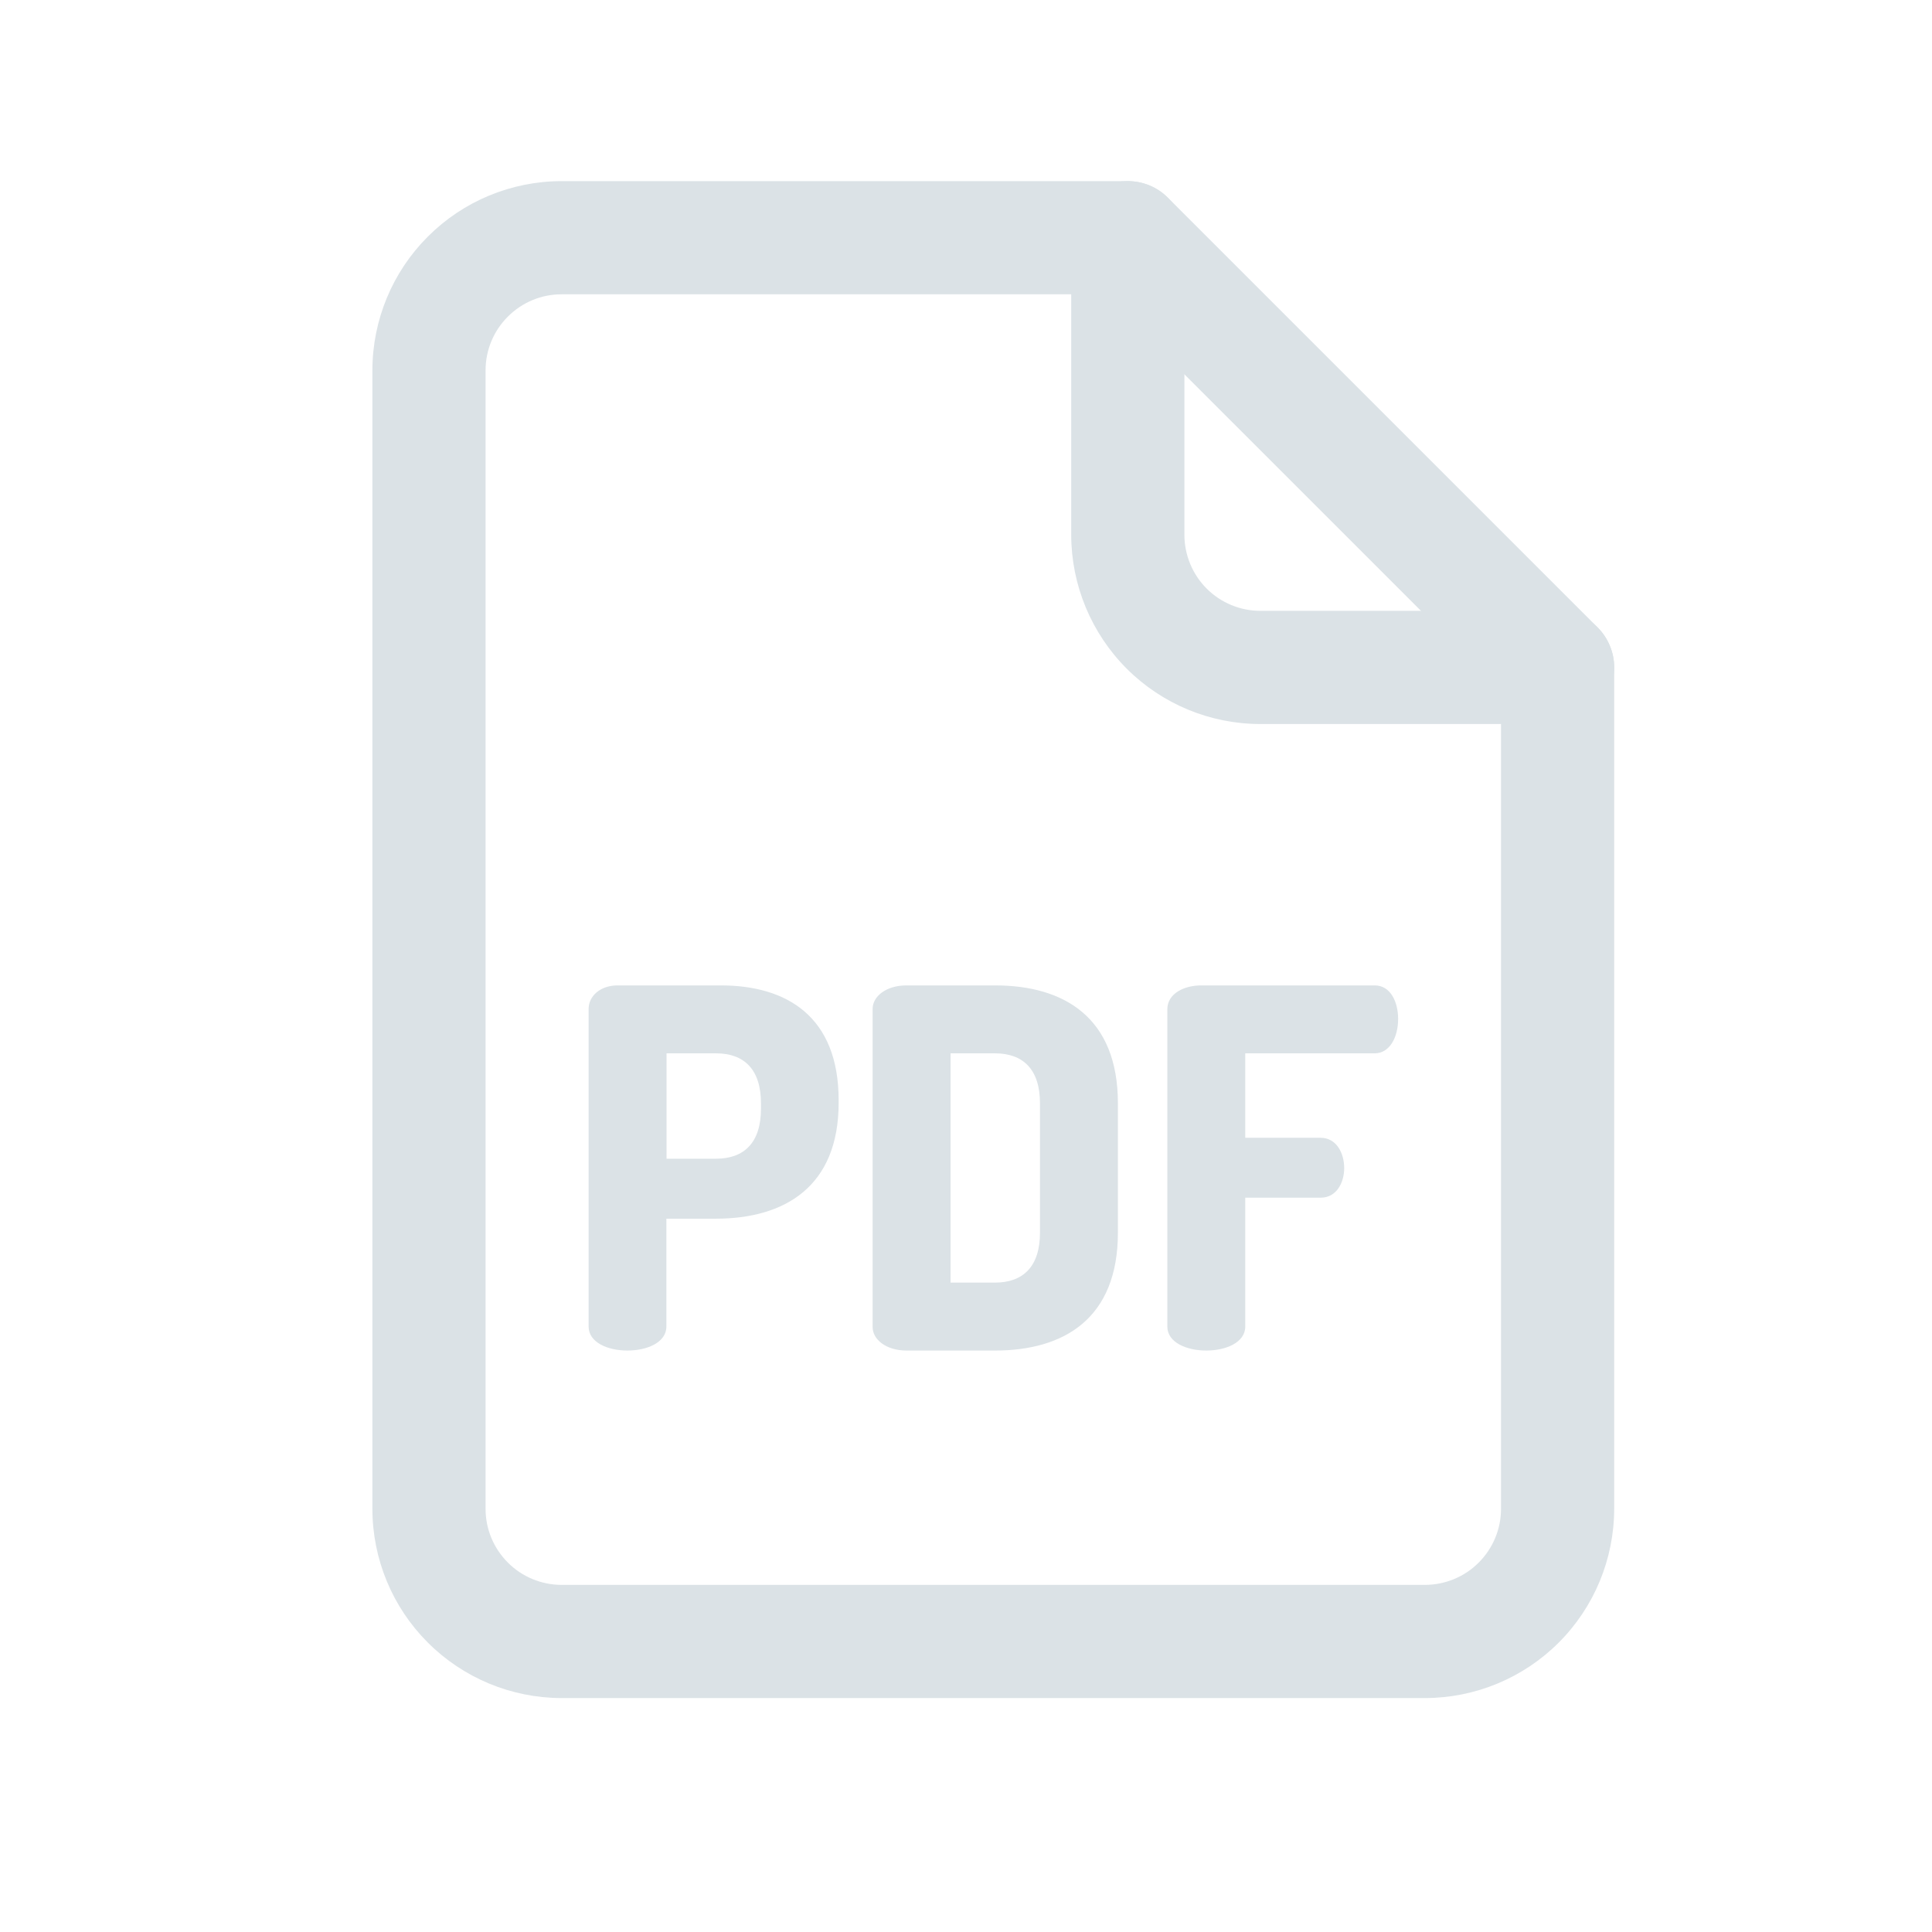 <svg width="24" height="24" viewBox="0 0 24 24" fill="none" xmlns="http://www.w3.org/2000/svg">
<path d="M17.703 21.094H6.975C6.352 21.093 5.755 20.845 5.315 20.405C4.874 19.965 4.627 19.368 4.626 18.745V4.599C4.627 3.976 4.874 3.379 5.315 2.939C5.755 2.498 6.352 2.251 6.975 2.25H14.011C14.197 2.25 14.376 2.324 14.508 2.456L19.846 7.794C19.911 7.859 19.963 7.937 19.998 8.022C20.034 8.107 20.052 8.199 20.052 8.291V18.744C20.051 19.367 19.804 19.964 19.363 20.405C18.923 20.845 18.326 21.093 17.703 21.094ZM6.975 3.656C6.725 3.656 6.485 3.756 6.309 3.933C6.132 4.109 6.032 4.349 6.032 4.599V18.745C6.032 18.995 6.132 19.234 6.309 19.411C6.485 19.588 6.725 19.687 6.975 19.688H17.703C17.953 19.687 18.193 19.588 18.369 19.411C18.546 19.234 18.646 18.995 18.646 18.745V8.582L13.719 3.656H6.975Z" fill="#DBE2E6"/>
<path d="M19.349 8.994H15.656C15.033 8.994 14.436 8.746 13.996 8.306C13.556 7.865 13.308 7.268 13.307 6.645V2.953C13.307 2.767 13.381 2.588 13.513 2.456C13.645 2.324 13.824 2.25 14.01 2.25C14.197 2.25 14.376 2.324 14.507 2.456C14.639 2.588 14.713 2.767 14.713 2.953V6.645C14.714 6.895 14.813 7.135 14.99 7.312C15.166 7.488 15.406 7.588 15.656 7.588H19.348C19.535 7.588 19.714 7.662 19.846 7.794C19.977 7.926 20.052 8.105 20.052 8.291C20.052 8.478 19.977 8.657 19.846 8.788C19.714 8.92 19.535 8.994 19.348 8.994H19.349Z" fill="#DBE2E6"/>
<path d="M7.312 12.533C7.312 12.377 7.453 12.241 7.673 12.241H8.953C9.772 12.241 10.418 12.626 10.418 13.668V13.699C10.418 14.742 9.747 15.139 8.891 15.139H8.278V16.479C8.278 16.678 8.036 16.777 7.794 16.777C7.552 16.777 7.312 16.678 7.312 16.479V12.533ZM8.28 13.085V14.394H8.895C9.242 14.394 9.453 14.196 9.453 13.774V13.705C9.453 13.283 9.242 13.085 8.895 13.085H8.28Z" fill="#DBE2E6"/>
<path d="M12.36 12.241C13.217 12.241 13.887 12.638 13.887 13.705V15.313C13.887 16.38 13.217 16.777 12.36 16.777H11.262C11.008 16.777 10.84 16.64 10.84 16.485V12.533C10.84 12.377 11.008 12.241 11.262 12.241H12.36ZM11.808 13.085V15.933H12.36C12.708 15.933 12.919 15.735 12.919 15.313V13.705C12.919 13.283 12.708 13.085 12.36 13.085H11.808Z" fill="#DBE2E6"/>
<path d="M14.501 12.539C14.501 12.34 14.712 12.241 14.923 12.241H17.076C17.281 12.241 17.368 12.458 17.368 12.657C17.368 12.886 17.263 13.085 17.076 13.085H15.469V14.134H16.406C16.594 14.134 16.698 14.313 16.698 14.512C16.698 14.679 16.611 14.878 16.406 14.878H15.469V16.479C15.469 16.678 15.227 16.777 14.985 16.777C14.743 16.777 14.501 16.678 14.501 16.479L14.501 12.539Z" fill="#DBE2E6"/>
</svg>
